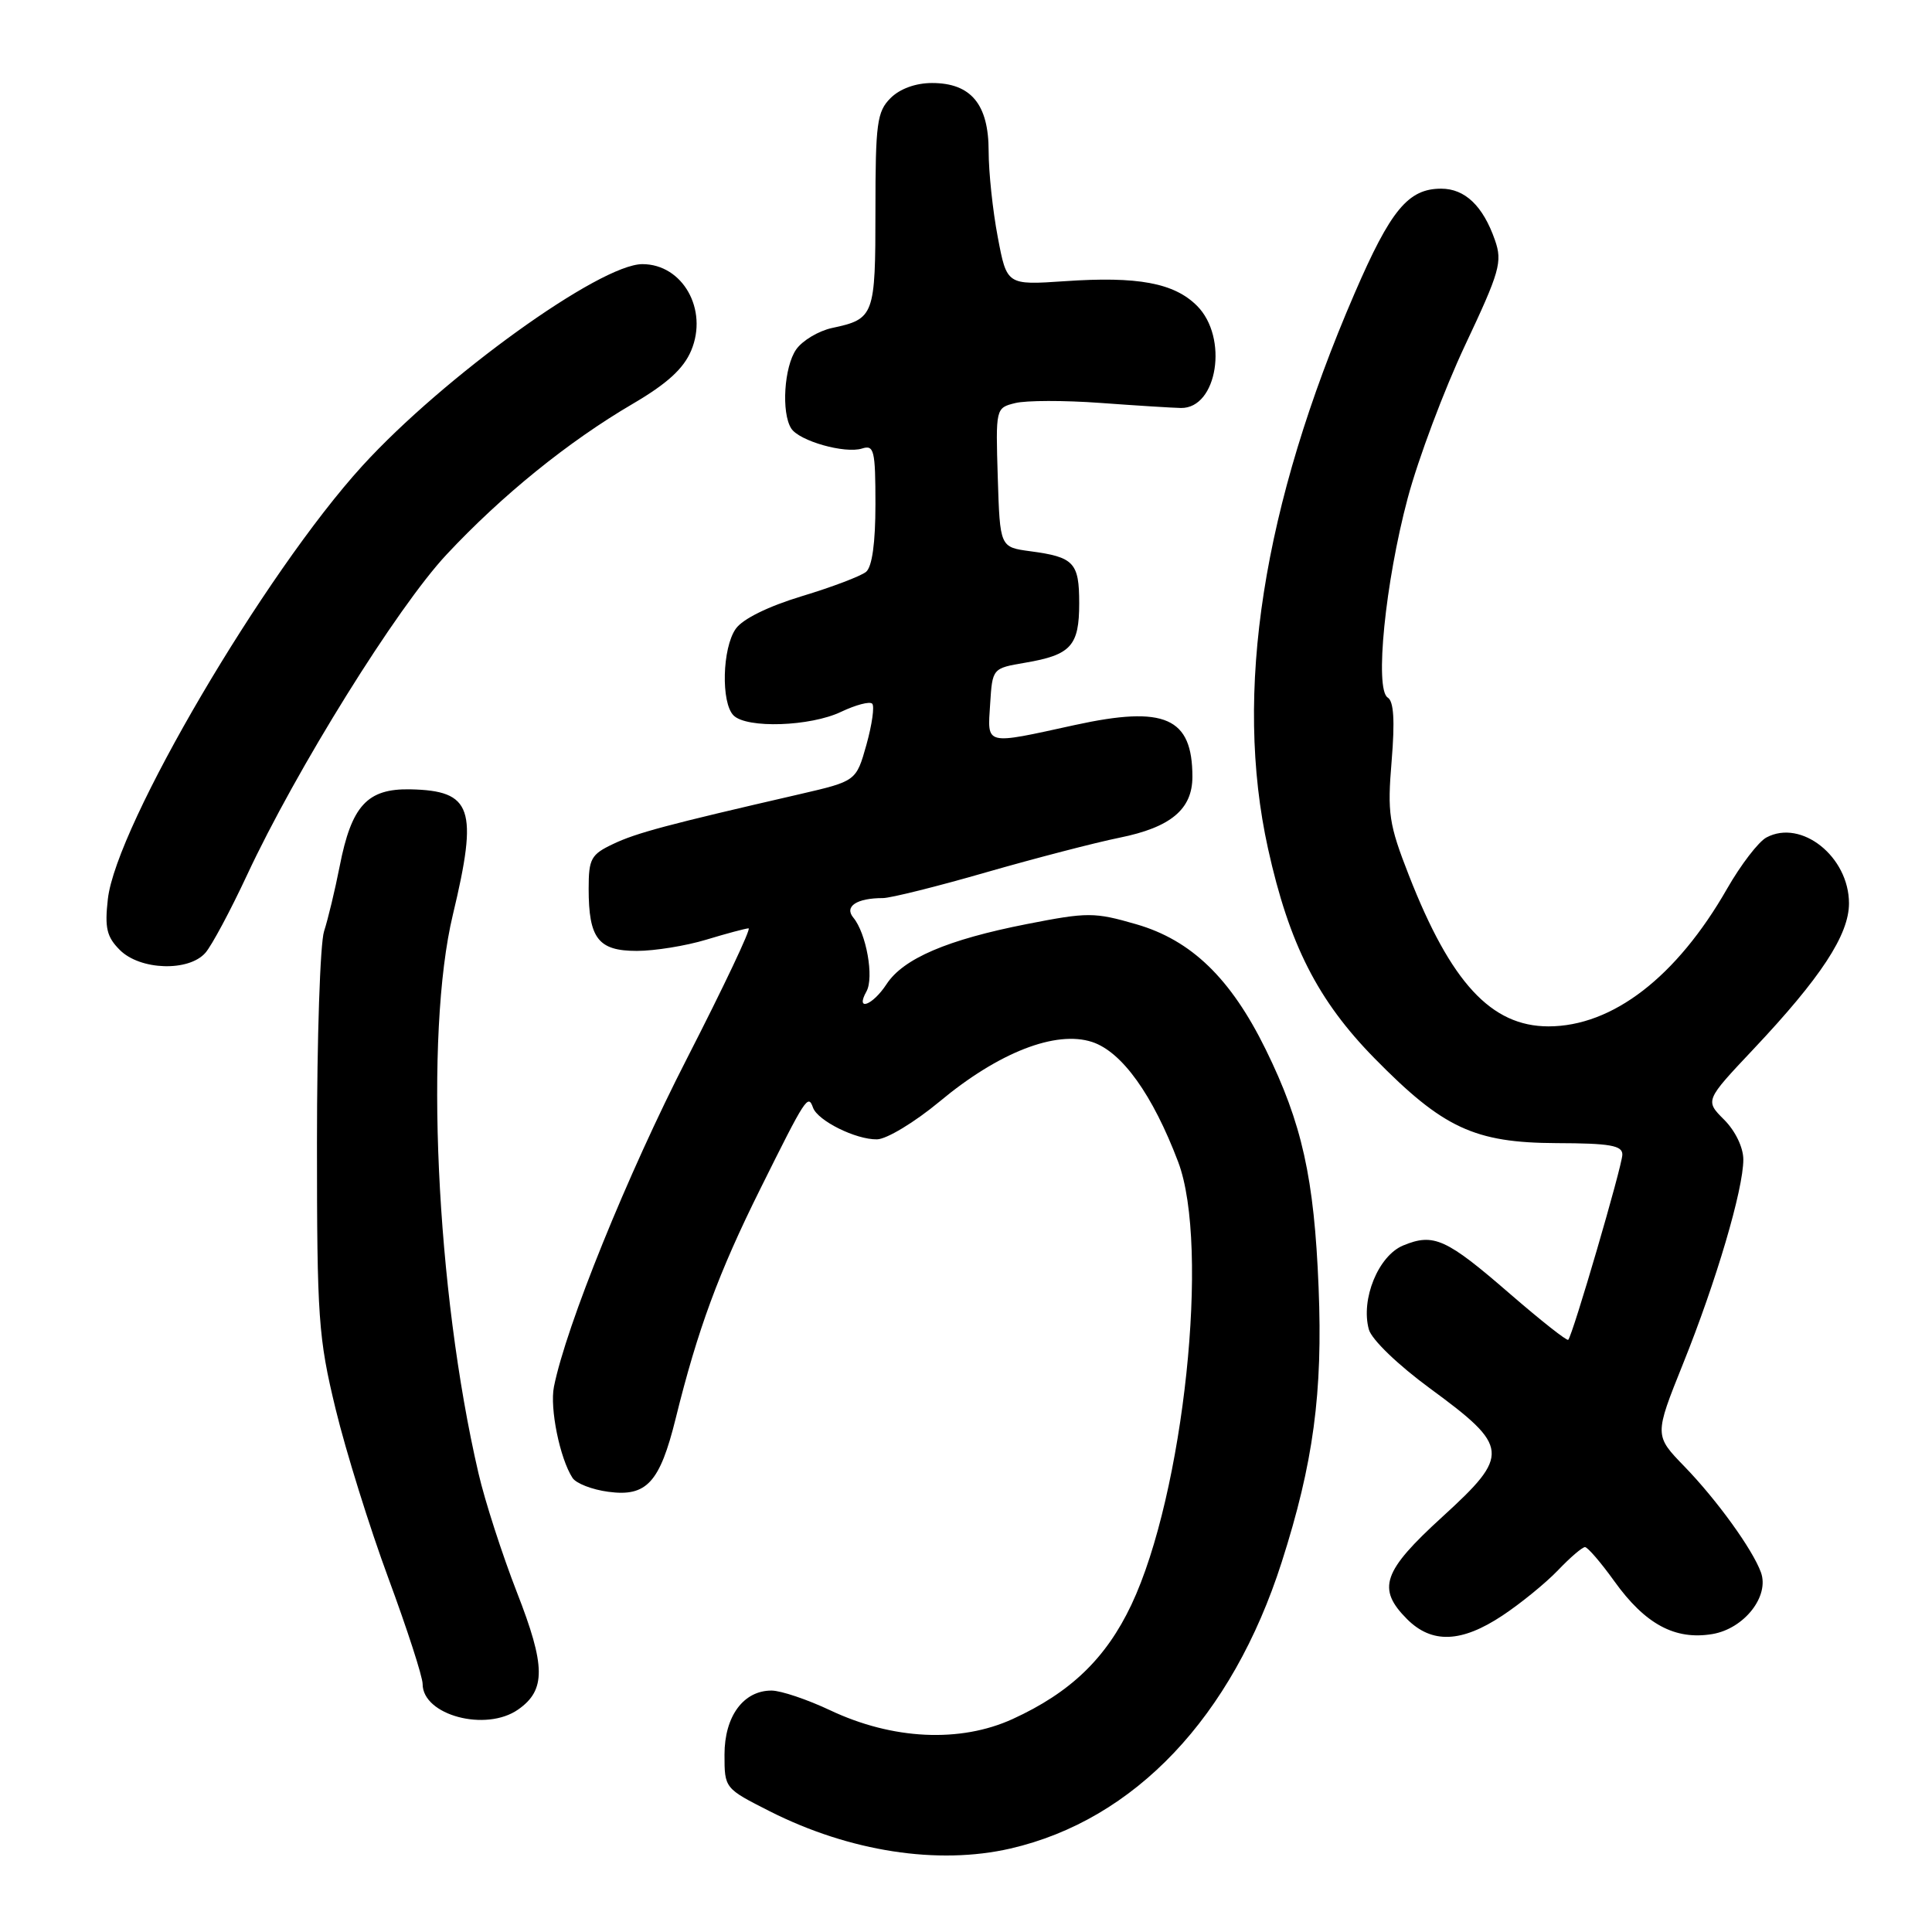 <?xml version="1.0" encoding="UTF-8" standalone="no"?>
<!DOCTYPE svg PUBLIC "-//W3C//DTD SVG 1.1//EN" "http://www.w3.org/Graphics/SVG/1.1/DTD/svg11.dtd" >
<svg xmlns="http://www.w3.org/2000/svg" xmlns:xlink="http://www.w3.org/1999/xlink" version="1.1" viewBox="0 0 256 256">
 <g >
 <path fill="currentColor"
d=" M 133.89 244.94 C 150.36 241.14 163.26 227.52 169.83 207.00 C 174.03 193.89 175.29 184.55 174.72 170.58 C 174.14 156.09 172.53 148.86 167.71 139.05 C 163.08 129.63 157.86 124.58 150.57 122.47 C 145.00 120.86 144.14 120.86 136.08 122.44 C 125.53 124.51 119.69 127.01 117.47 130.41 C 115.61 133.25 113.29 134.08 114.81 131.37 C 115.84 129.53 114.79 123.66 113.07 121.59 C 111.84 120.11 113.52 119.00 116.99 119.00 C 118.00 119.00 124.15 117.47 130.66 115.59 C 137.17 113.72 145.13 111.65 148.34 111.00 C 155.13 109.63 158.00 107.23 158.00 102.93 C 158.00 95.07 154.36 93.46 142.42 96.07 C 130.36 98.71 130.84 98.83 131.20 93.27 C 131.50 88.55 131.50 88.55 135.86 87.81 C 141.91 86.78 143.00 85.58 143.00 79.94 C 143.00 74.54 142.31 73.81 136.50 73.04 C 132.50 72.50 132.50 72.50 132.21 63.28 C 131.93 54.09 131.93 54.05 134.52 53.41 C 135.95 53.05 141.02 53.04 145.81 53.39 C 150.59 53.74 155.39 54.04 156.48 54.06 C 161.32 54.13 162.80 44.71 158.61 40.52 C 155.58 37.49 150.76 36.59 141.08 37.26 C 133.41 37.78 133.41 37.78 132.21 31.42 C 131.54 27.92 131.00 22.79 131.00 20.03 C 131.00 13.82 128.66 11.00 123.50 11.00 C 121.33 11.00 119.24 11.76 118.00 13.00 C 116.21 14.79 116.00 16.33 116.00 27.88 C 116.00 41.85 115.85 42.27 110.25 43.46 C 108.46 43.85 106.33 45.12 105.50 46.30 C 103.90 48.59 103.51 54.68 104.84 56.77 C 105.89 58.43 111.96 60.15 114.23 59.43 C 115.82 58.92 116.00 59.66 116.00 66.81 C 116.00 71.95 115.56 75.12 114.75 75.78 C 114.06 76.34 110.23 77.80 106.24 79.00 C 101.76 80.36 98.40 82.02 97.49 83.32 C 95.70 85.87 95.52 93.12 97.20 94.80 C 98.95 96.55 107.37 96.27 111.45 94.32 C 113.39 93.40 115.24 92.91 115.57 93.24 C 115.90 93.56 115.55 96.01 114.81 98.67 C 113.45 103.50 113.45 103.50 105.98 105.23 C 88.26 109.31 84.32 110.37 81.25 111.83 C 78.31 113.22 78.00 113.79 78.00 117.75 C 78.00 124.35 79.27 126.00 84.38 126.00 C 86.74 126.00 90.89 125.33 93.59 124.51 C 96.29 123.69 98.81 123.02 99.19 123.01 C 99.57 123.00 95.89 130.76 91.03 140.25 C 83.15 155.61 75.01 175.69 73.40 183.75 C 72.83 186.59 74.18 193.24 75.86 195.83 C 76.33 196.56 78.47 197.39 80.61 197.67 C 85.68 198.36 87.43 196.45 89.53 187.96 C 92.44 176.17 95.23 168.61 100.76 157.50 C 106.79 145.37 107.07 144.94 107.73 146.77 C 108.35 148.50 113.39 151.01 116.20 150.97 C 117.47 150.96 121.20 148.70 124.50 145.96 C 132.32 139.44 139.91 136.49 144.72 138.07 C 148.67 139.38 152.73 145.04 156.11 153.95 C 160.34 165.10 156.86 197.96 149.91 212.65 C 146.55 219.74 141.85 224.27 134.18 227.78 C 127.22 230.96 118.26 230.53 110.00 226.62 C 106.97 225.19 103.49 224.02 102.25 224.01 C 98.52 223.99 96.00 227.41 96.00 232.49 C 96.00 236.97 96.01 236.97 102.03 240.02 C 112.59 245.35 124.28 247.15 133.89 244.94 Z  M 68.66 226.52 C 72.35 223.94 72.31 220.75 68.49 210.98 C 66.55 206.00 64.25 198.90 63.40 195.21 C 57.77 170.98 56.21 137.01 60.01 121.19 C 63.38 107.12 62.58 104.77 54.37 104.59 C 48.67 104.48 46.58 106.74 45.01 114.78 C 44.39 117.93 43.46 121.80 42.94 123.40 C 42.42 124.99 42.00 137.59 42.00 151.40 C 42.00 174.67 42.18 177.24 44.47 186.70 C 45.83 192.31 48.98 202.41 51.47 209.14 C 53.96 215.88 56.00 222.18 56.00 223.14 C 56.00 227.28 64.38 229.52 68.66 226.52 Z  M 199.08 214.07 C 201.51 212.46 204.82 209.76 206.44 208.07 C 208.05 206.38 209.66 205.00 210.02 205.00 C 210.37 205.00 212.12 207.03 213.90 209.51 C 218.00 215.23 221.95 217.35 226.91 216.52 C 231.12 215.80 234.49 211.51 233.33 208.34 C 232.22 205.29 227.49 198.75 223.22 194.34 C 219.20 190.20 219.20 190.20 223.01 180.71 C 227.40 169.81 231.00 157.61 231.00 153.64 C 231.00 152.05 229.94 149.85 228.46 148.37 C 225.92 145.83 225.92 145.83 232.33 139.03 C 241.27 129.55 245.00 123.87 245.00 119.70 C 245.00 113.52 238.69 108.49 234.06 110.97 C 233.01 111.53 230.67 114.58 228.86 117.74 C 222.16 129.46 213.67 136.00 205.17 136.00 C 197.59 135.99 192.24 130.20 186.69 116.00 C 184.03 109.20 183.82 107.78 184.40 100.82 C 184.84 95.48 184.68 92.92 183.88 92.43 C 182.13 91.34 183.55 77.16 186.53 66.00 C 187.93 60.77 191.35 51.66 194.13 45.75 C 198.73 35.99 199.10 34.71 198.09 31.82 C 196.51 27.29 194.12 25.00 190.96 25.00 C 186.60 25.00 184.27 27.81 179.50 38.85 C 167.30 67.07 163.45 91.76 168.02 112.45 C 170.82 125.12 174.60 132.56 182.14 140.24 C 191.22 149.49 195.38 151.42 206.25 151.47 C 213.35 151.49 214.99 151.78 214.97 153.00 C 214.94 154.53 208.39 176.94 207.80 177.53 C 207.62 177.71 204.16 174.97 200.09 171.45 C 191.63 164.11 189.97 163.36 185.93 165.03 C 182.64 166.39 180.28 172.16 181.38 176.16 C 181.75 177.50 185.24 180.86 189.52 184.00 C 200.03 191.71 200.13 192.76 191.15 200.96 C 183.20 208.21 182.41 210.50 186.45 214.55 C 189.73 217.82 193.64 217.68 199.08 214.07 Z  M 27.22 126.25 C 28.06 125.29 30.53 120.67 32.71 116.00 C 39.25 101.96 52.61 80.49 59.18 73.47 C 66.52 65.62 75.29 58.52 83.84 53.51 C 88.40 50.84 90.58 48.85 91.59 46.44 C 93.86 41.02 90.46 35.00 85.12 35.00 C 79.50 35.00 58.80 49.91 48.02 61.72 C 35.06 75.93 15.38 109.42 14.29 119.14 C 13.86 122.95 14.14 124.14 15.88 125.88 C 18.57 128.57 25.01 128.78 27.22 126.25 Z "/>
</g>
</svg>